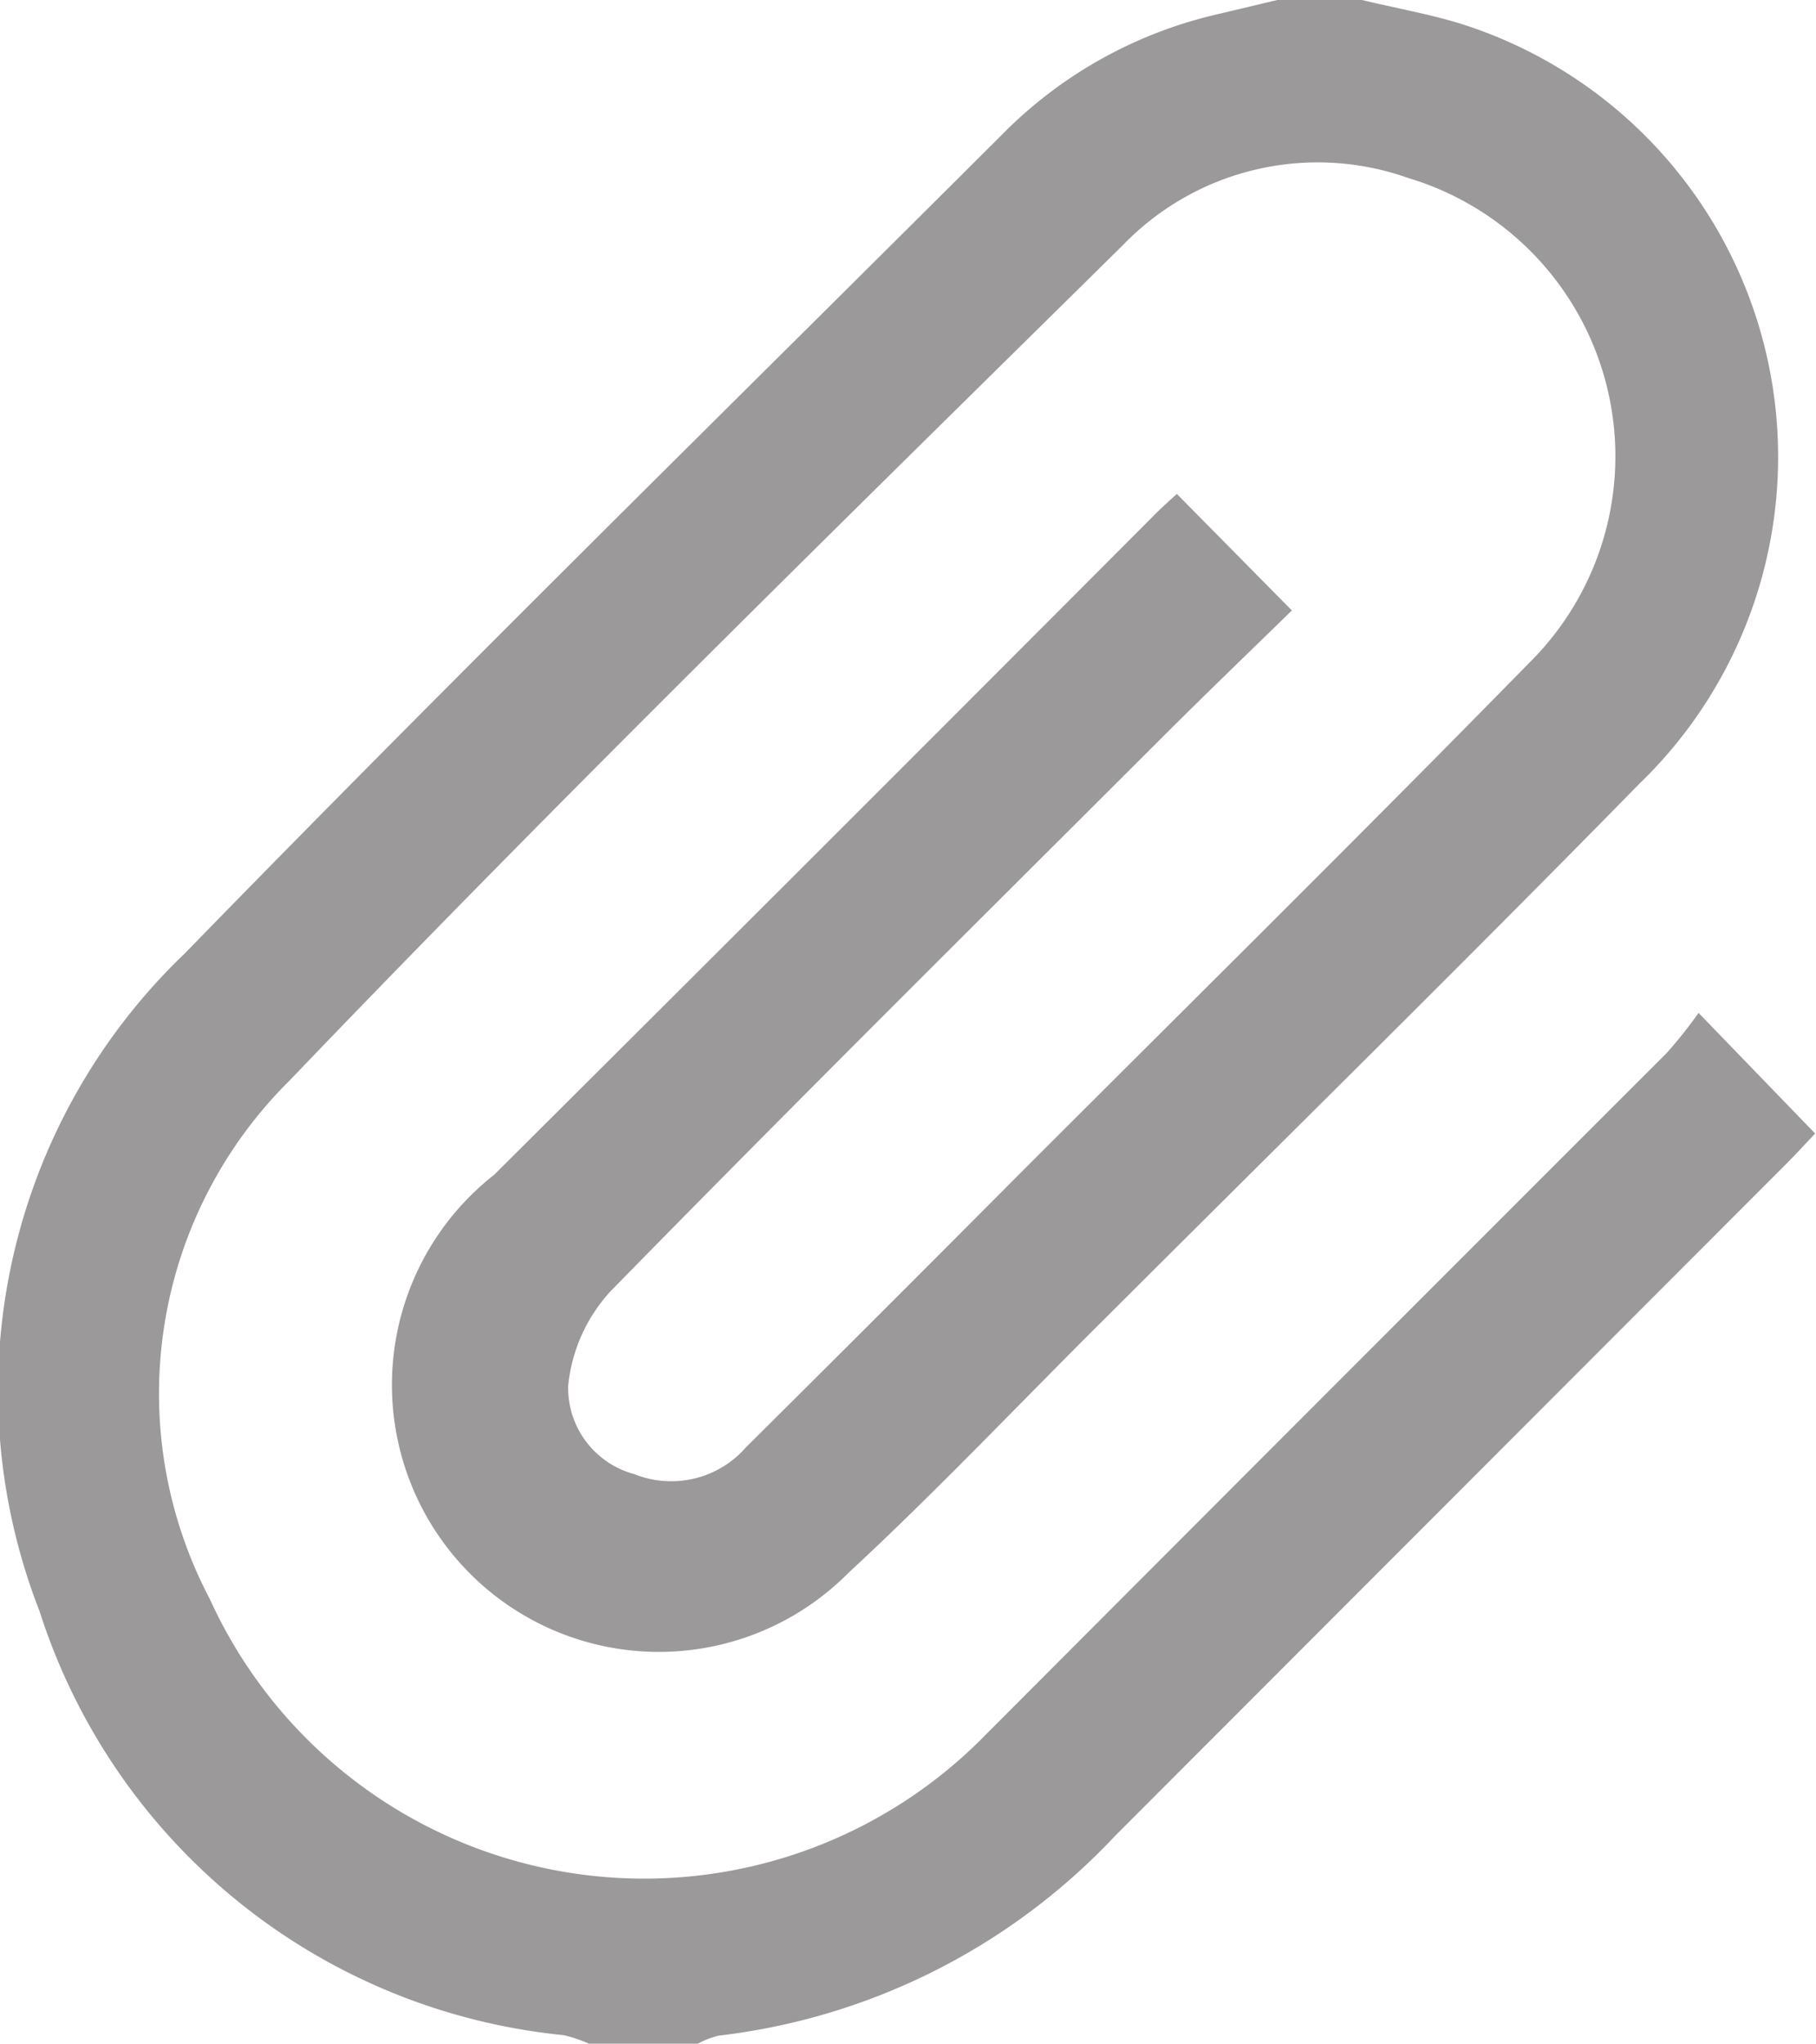 <svg xmlns="http://www.w3.org/2000/svg" width="14.968" height="16.841"><path d="M11.226 0c.277.067.559.116.828.2a3.743 3.743 0 011.455 6.261c-1.449 1.479-2.926 2.93-4.391 4.393-.706.7-1.394 1.43-2.126 2.107A2.2 2.2 0 114.073 9.68q2.732-2.719 5.453-5.448c.06-.06.124-.116.174-.162l.948.96c-.347.339-.715.692-1.076 1.053C8.054 7.599 6.53 9.109 5.03 10.642a1.347 1.347 0 00-.347.777.735.735 0 00.544.727.818.818 0 00.922-.221q1.128-1.12 2.25-2.248c1.4-1.4 2.814-2.795 4.2-4.21a2.394 2.394 0 00-.991-4 2.231 2.231 0 00-2.352.552C6.948 4.296 4.628 6.564 2.385 8.905a3.63 3.63 0 00-.657 4.268 3.934 3.934 0 006.4 1.117q2.8-2.806 5.607-5.611A3.688 3.688 0 0014 8.346l.961.994c-.073.077-.156.168-.243.255l-5.527 5.532a5.329 5.329 0 01-3.267 1.646.7.7 0 00-.171.066h-.9a1.168 1.168 0 00-.207-.07 5.058 5.058 0 01-4.32-3.493 4.99 4.99 0 011.2-5.423C3.753 5.565 6.034 3.33 8.294 1.074a3.636 3.636 0 011.747-.958l.5-.119z" fill="#9b9999"/></svg>